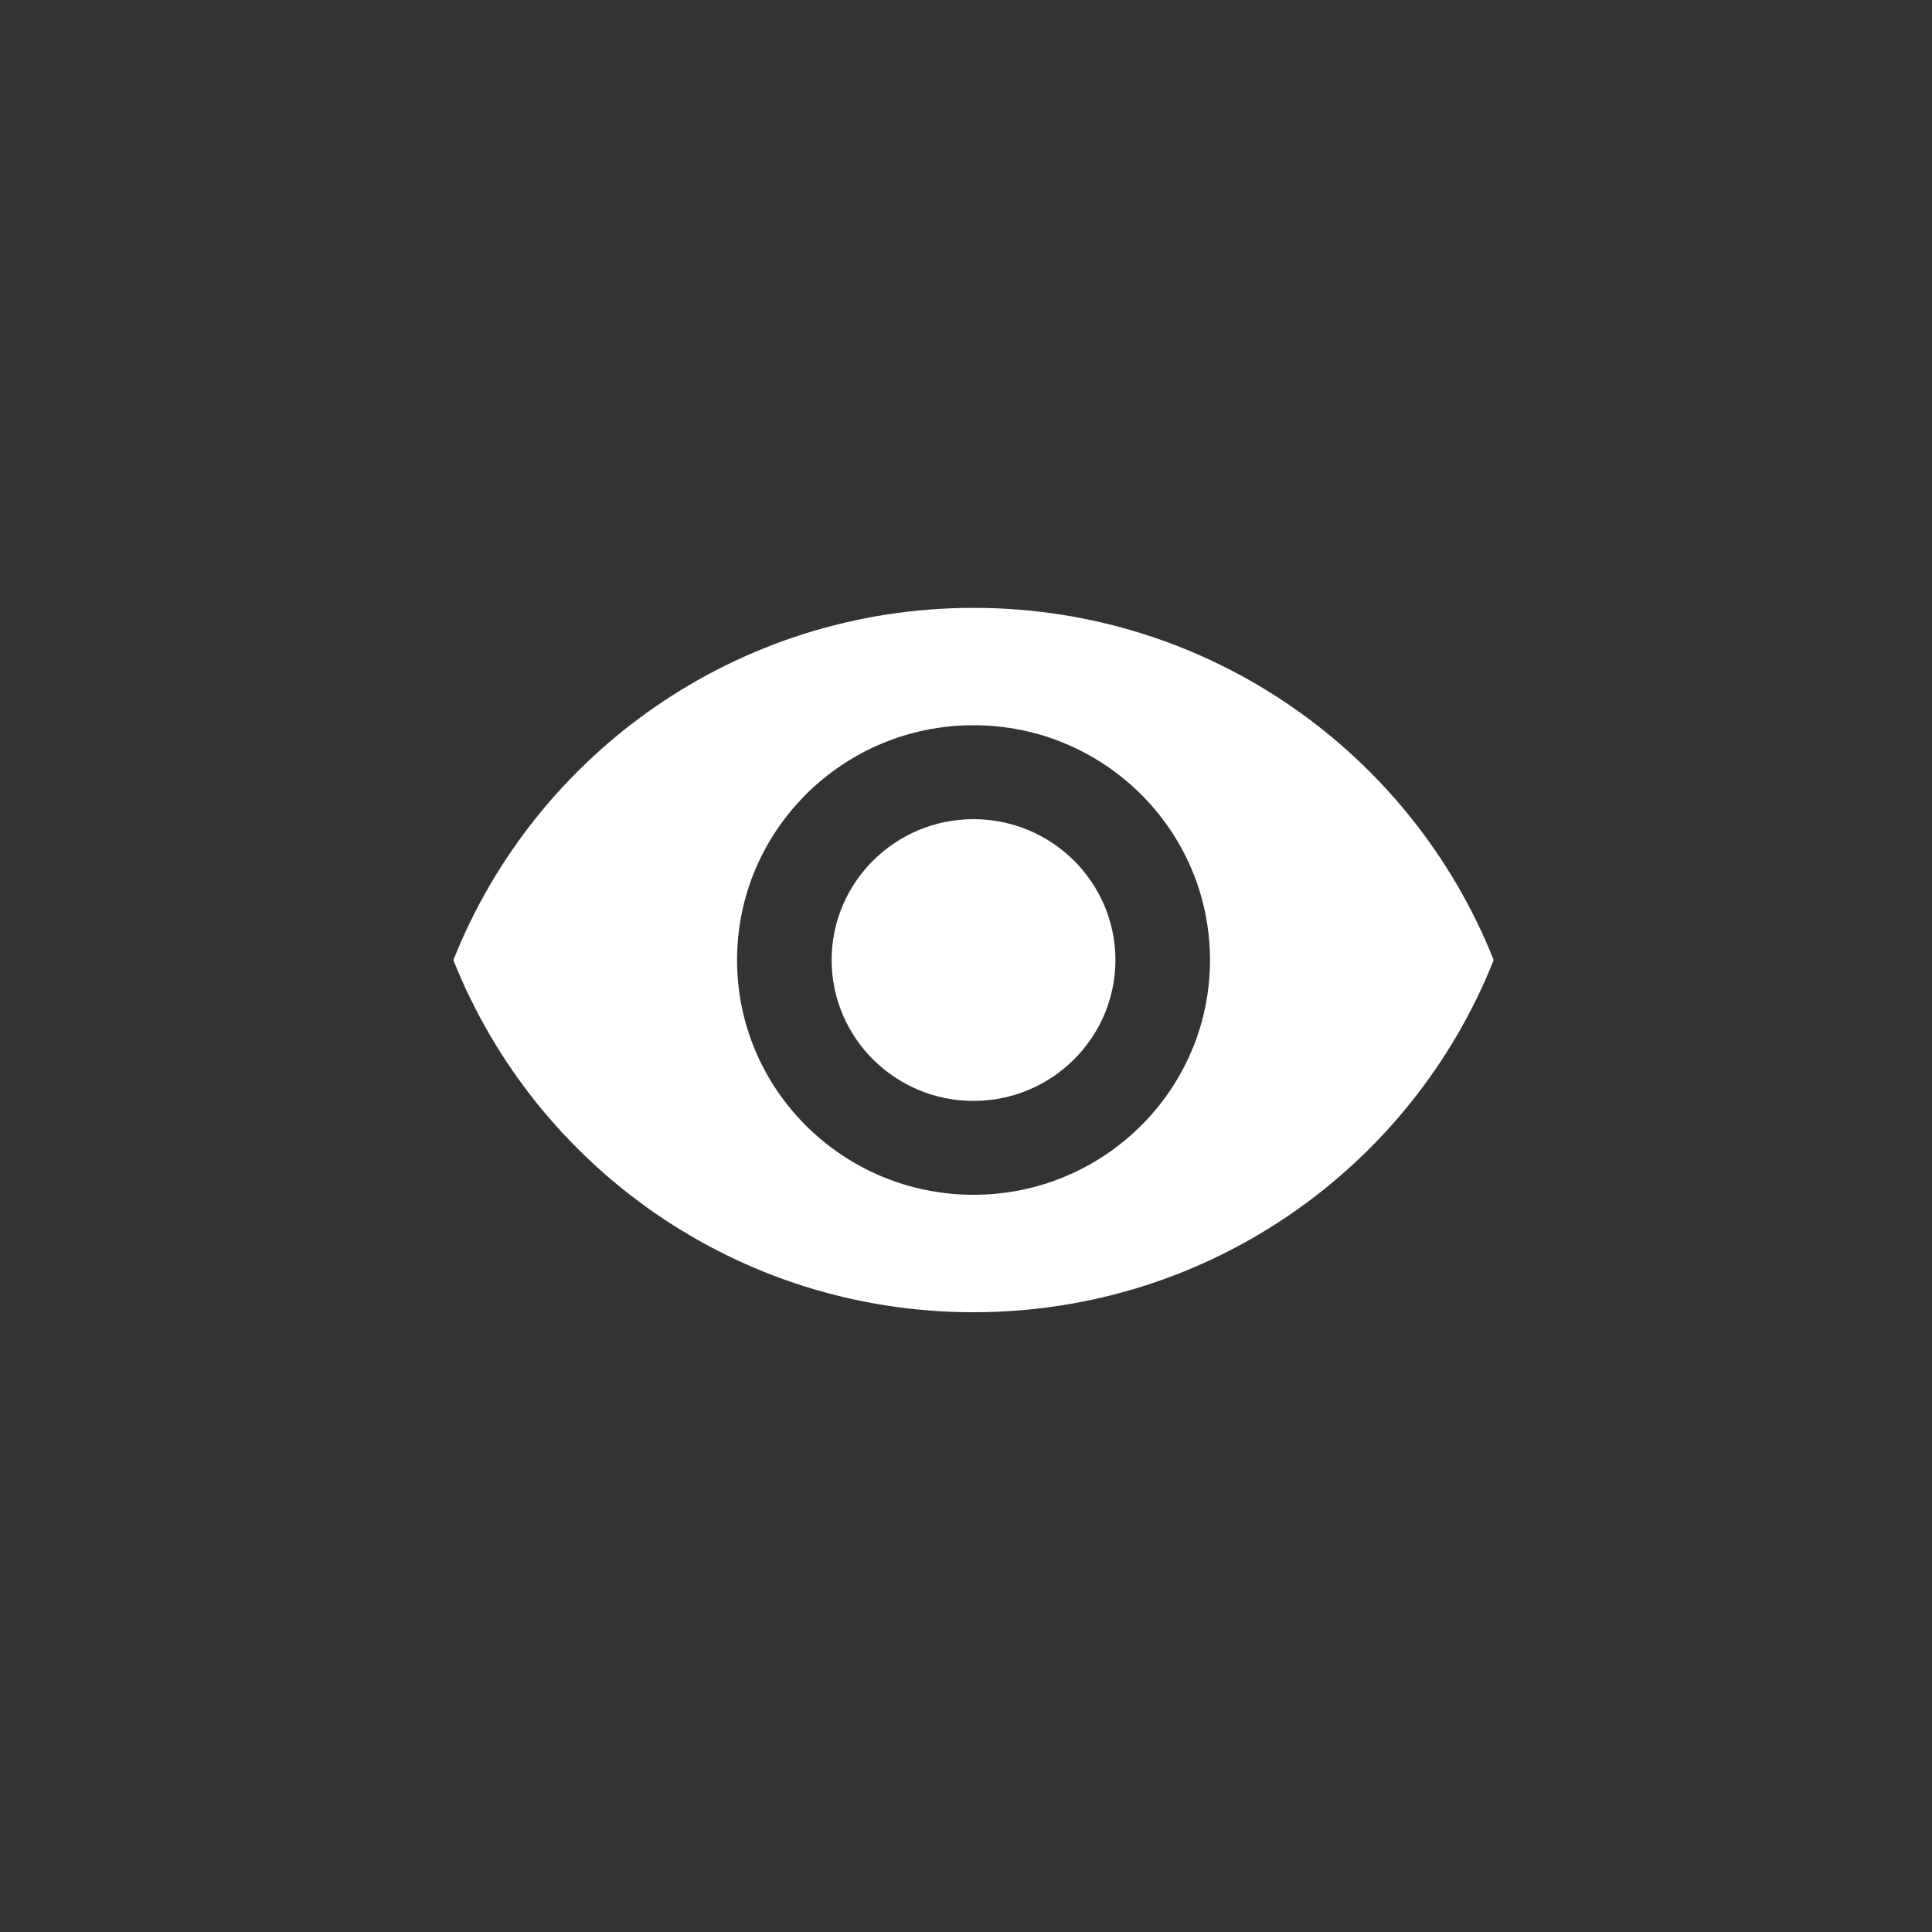 <?xml version="1.0" encoding="UTF-8"?>
<svg width="24px" height="24px" viewBox="0 0 24 24" version="1.1" xmlns="http://www.w3.org/2000/svg" xmlns:xlink="http://www.w3.org/1999/xlink">
    <rect x="0" y="0" width="24" height="24" fill="#333333" stroke="none"/>
    <!-- Generator: Sketch 52.6 (67491) - http://www.bohemiancoding.com/sketch -->
    <title>Desktop</title>
    <desc>Created with Sketch.</desc>
    <g id="Desktop" stroke="none" stroke-width="1" fill="none" fill-rule="evenodd">
        <g id="Vector-(3)" transform="translate(5, 7)" fill="#FFFFFF" fill-rule="nonzero">
            <path d="M7.093,0.551 C4.156,0.551 1.648,2.365 0.632,4.926 C1.648,7.487 4.156,9.301 7.093,9.301 C10.033,9.301 12.539,7.487 13.555,4.926 C12.539,2.365 10.033,0.551 7.093,0.551 Z M7.093,7.842 C5.472,7.842 4.156,6.536 4.156,4.926 C4.156,3.316 5.472,2.009 7.093,2.009 C8.715,2.009 10.031,3.316 10.031,4.926 C10.031,6.536 8.715,7.842 7.093,7.842 Z M7.093,3.176 C6.121,3.176 5.331,3.96 5.331,4.926 C5.331,5.891 6.121,6.676 7.093,6.676 C8.066,6.676 8.856,5.891 8.856,4.926 C8.856,3.96 8.066,3.176 7.093,3.176 Z" id="Shape"></path>
        </g>
    </g>
</svg>